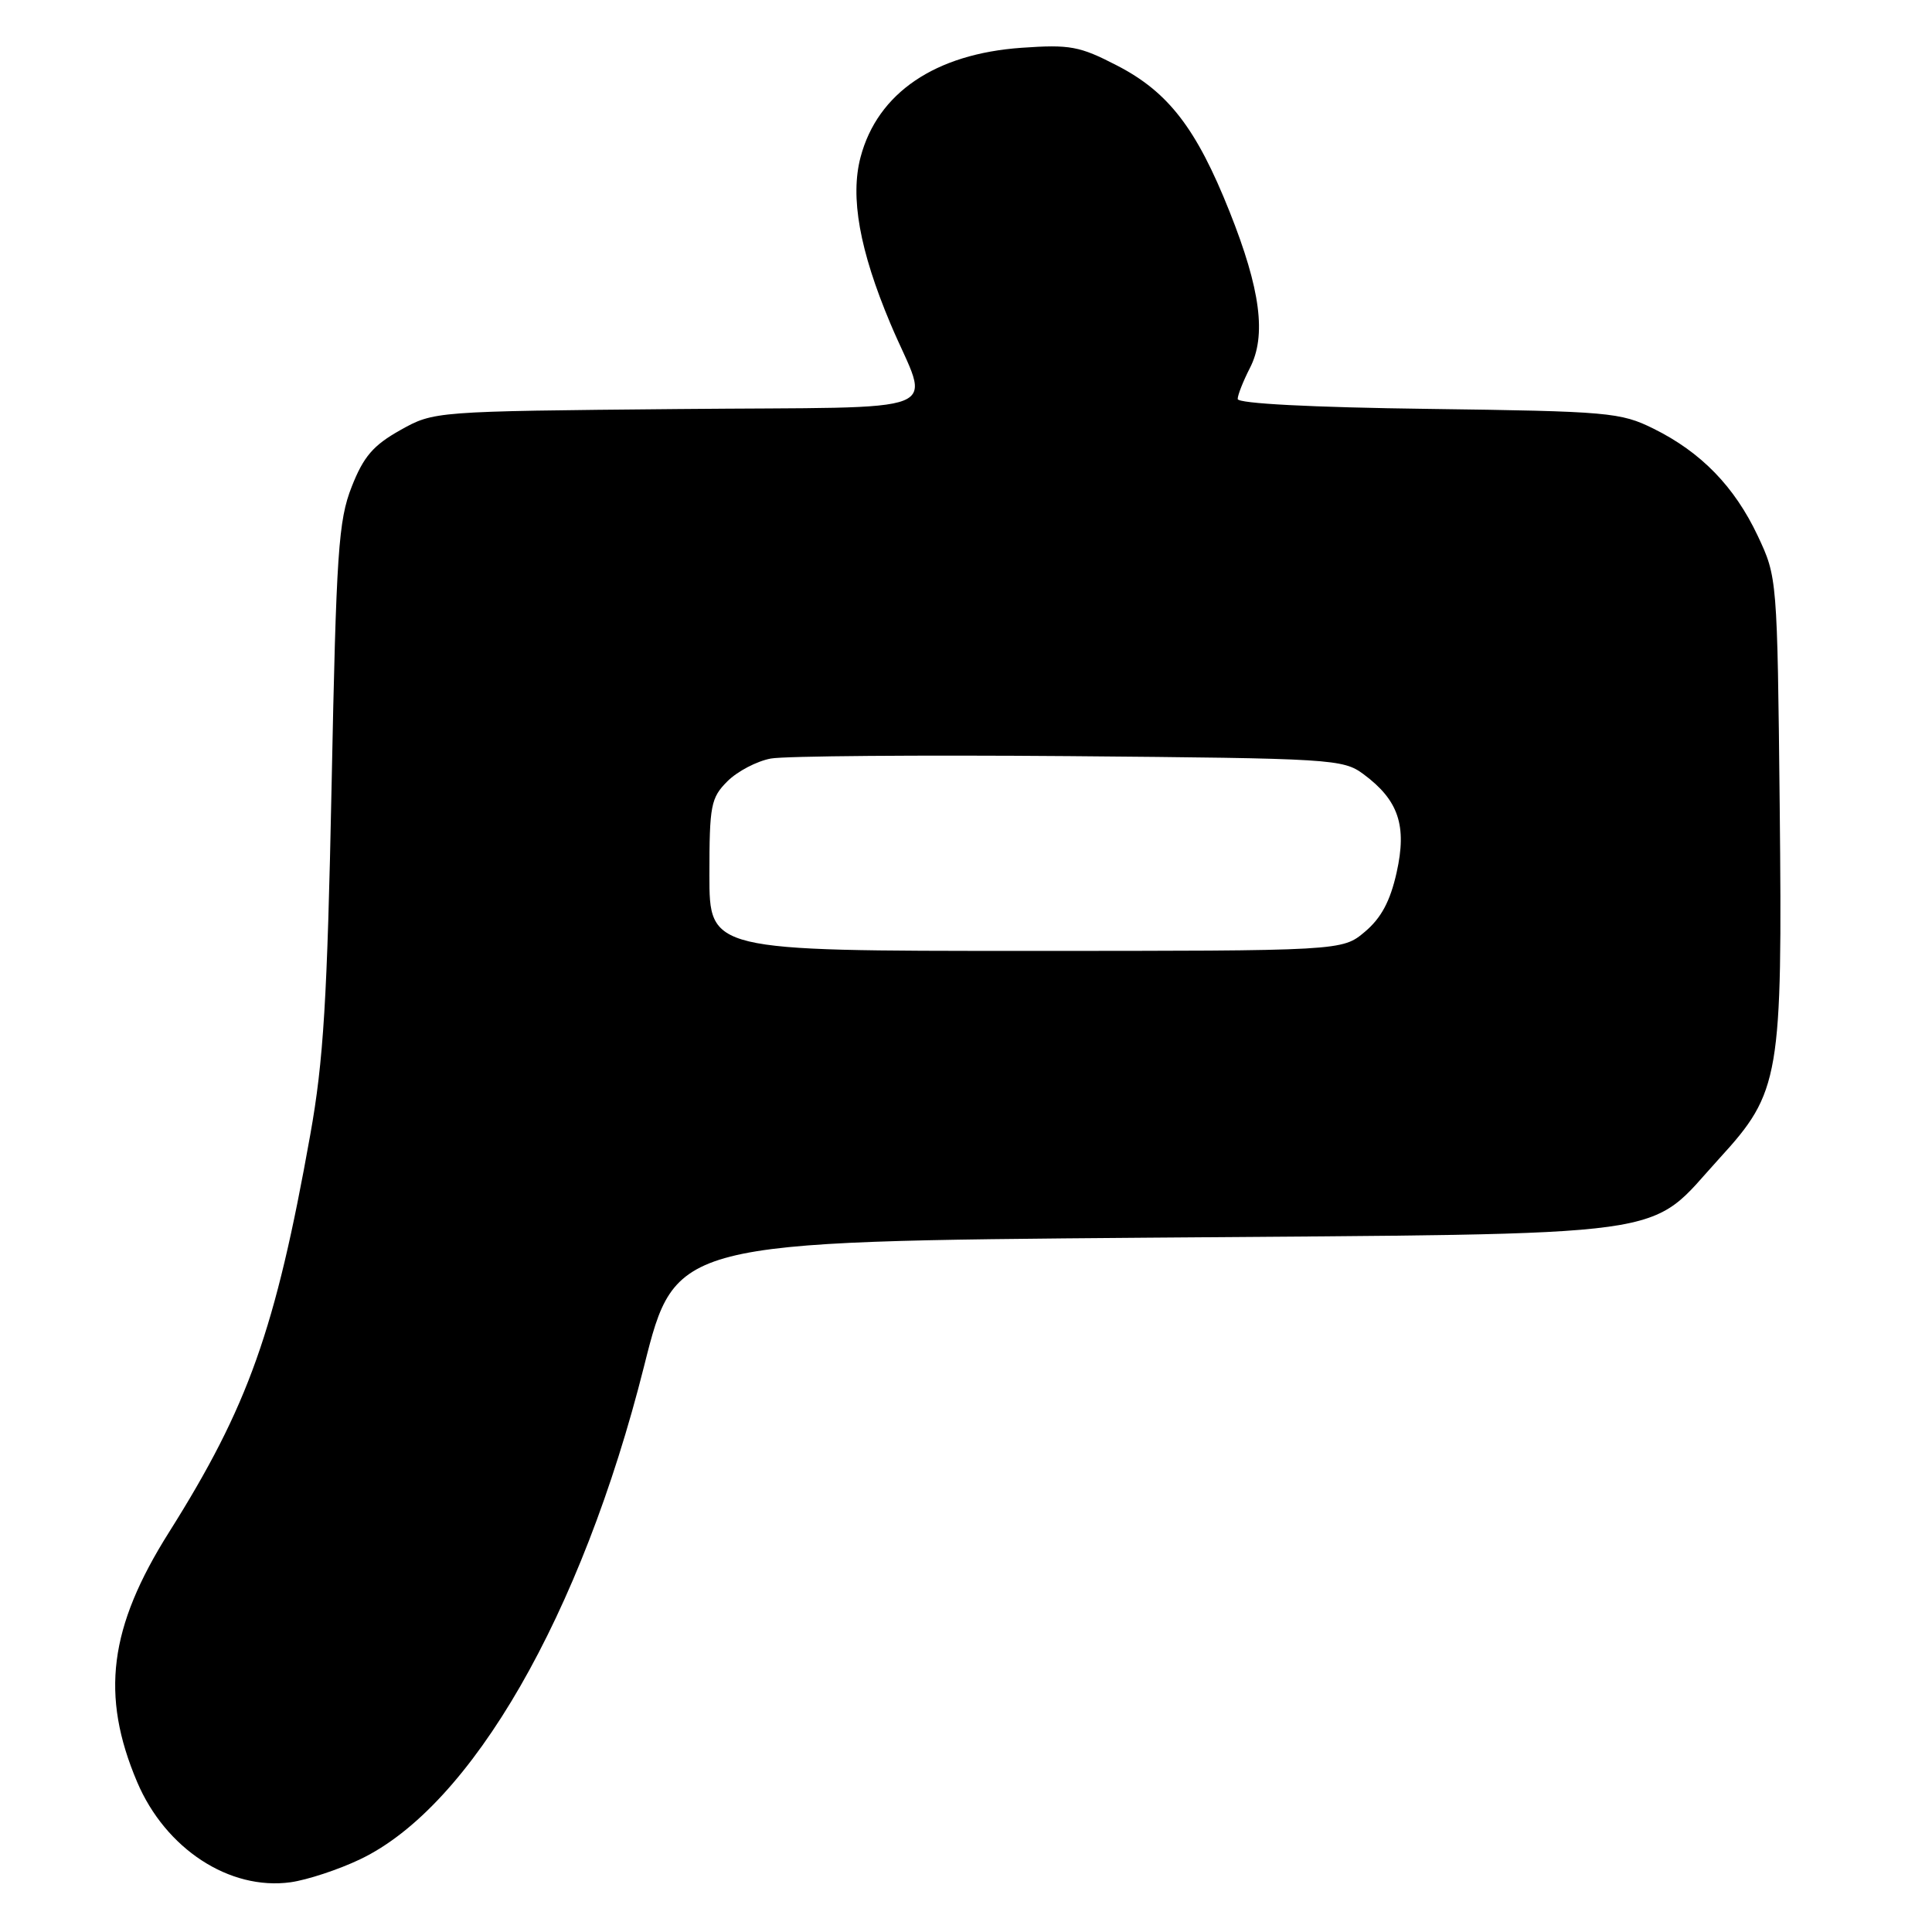 <?xml version="1.0" encoding="UTF-8" standalone="no"?>
<!DOCTYPE svg PUBLIC "-//W3C//DTD SVG 1.1//EN" "http://www.w3.org/Graphics/SVG/1.1/DTD/svg11.dtd" >
<svg xmlns="http://www.w3.org/2000/svg" xmlns:xlink="http://www.w3.org/1999/xlink" version="1.1" viewBox="0 0 256 256">
 <g >
 <path fill="currentColor"
d=" M 47.71 246.37 C 62.45 239.35 77.05 213.99 85.35 181.00 C 89.50 164.50 89.50 164.50 152.00 164.00 C 223.71 163.43 218.03 164.21 227.84 153.48 C 235.87 144.70 236.19 142.80 235.82 106.77 C 235.50 76.58 235.49 76.49 232.91 71.00 C 229.83 64.48 225.41 59.92 219.10 56.80 C 214.74 54.64 213.16 54.50 189.25 54.18 C 173.77 53.98 164.00 53.47 164.00 52.87 C 164.00 52.34 164.73 50.50 165.61 48.78 C 167.83 44.49 167.04 38.37 162.92 28.03 C 158.53 17.01 154.81 12.18 147.99 8.67 C 143.06 6.12 141.78 5.88 135.38 6.33 C 123.92 7.13 116.28 12.31 114.03 20.82 C 112.63 26.10 113.89 33.15 117.98 42.87 C 123.21 55.31 126.83 53.85 89.80 54.20 C 57.50 54.50 57.50 54.50 53.03 57.00 C 49.45 59.01 48.17 60.50 46.60 64.50 C 44.84 68.98 44.56 73.10 43.94 104.00 C 43.36 132.56 42.87 140.54 41.11 150.37 C 36.49 176.25 32.90 186.35 22.39 203.04 C 14.44 215.65 13.30 224.63 18.17 236.12 C 21.93 244.98 30.41 250.52 38.50 249.41 C 40.70 249.10 44.85 247.74 47.71 246.37 Z  M 94.00 115.95 C 94.00 106.70 94.19 105.72 96.39 103.52 C 97.70 102.21 100.29 100.85 102.14 100.51 C 103.99 100.17 121.78 100.03 141.68 100.19 C 176.56 100.49 177.96 100.57 180.68 102.59 C 185.32 106.03 186.45 109.40 185.06 115.61 C 184.21 119.42 183.01 121.65 180.86 123.46 C 177.85 126.00 177.85 126.00 135.92 126.00 C 94.00 126.00 94.00 126.00 94.00 115.95 Z "/>
</g>
</svg>